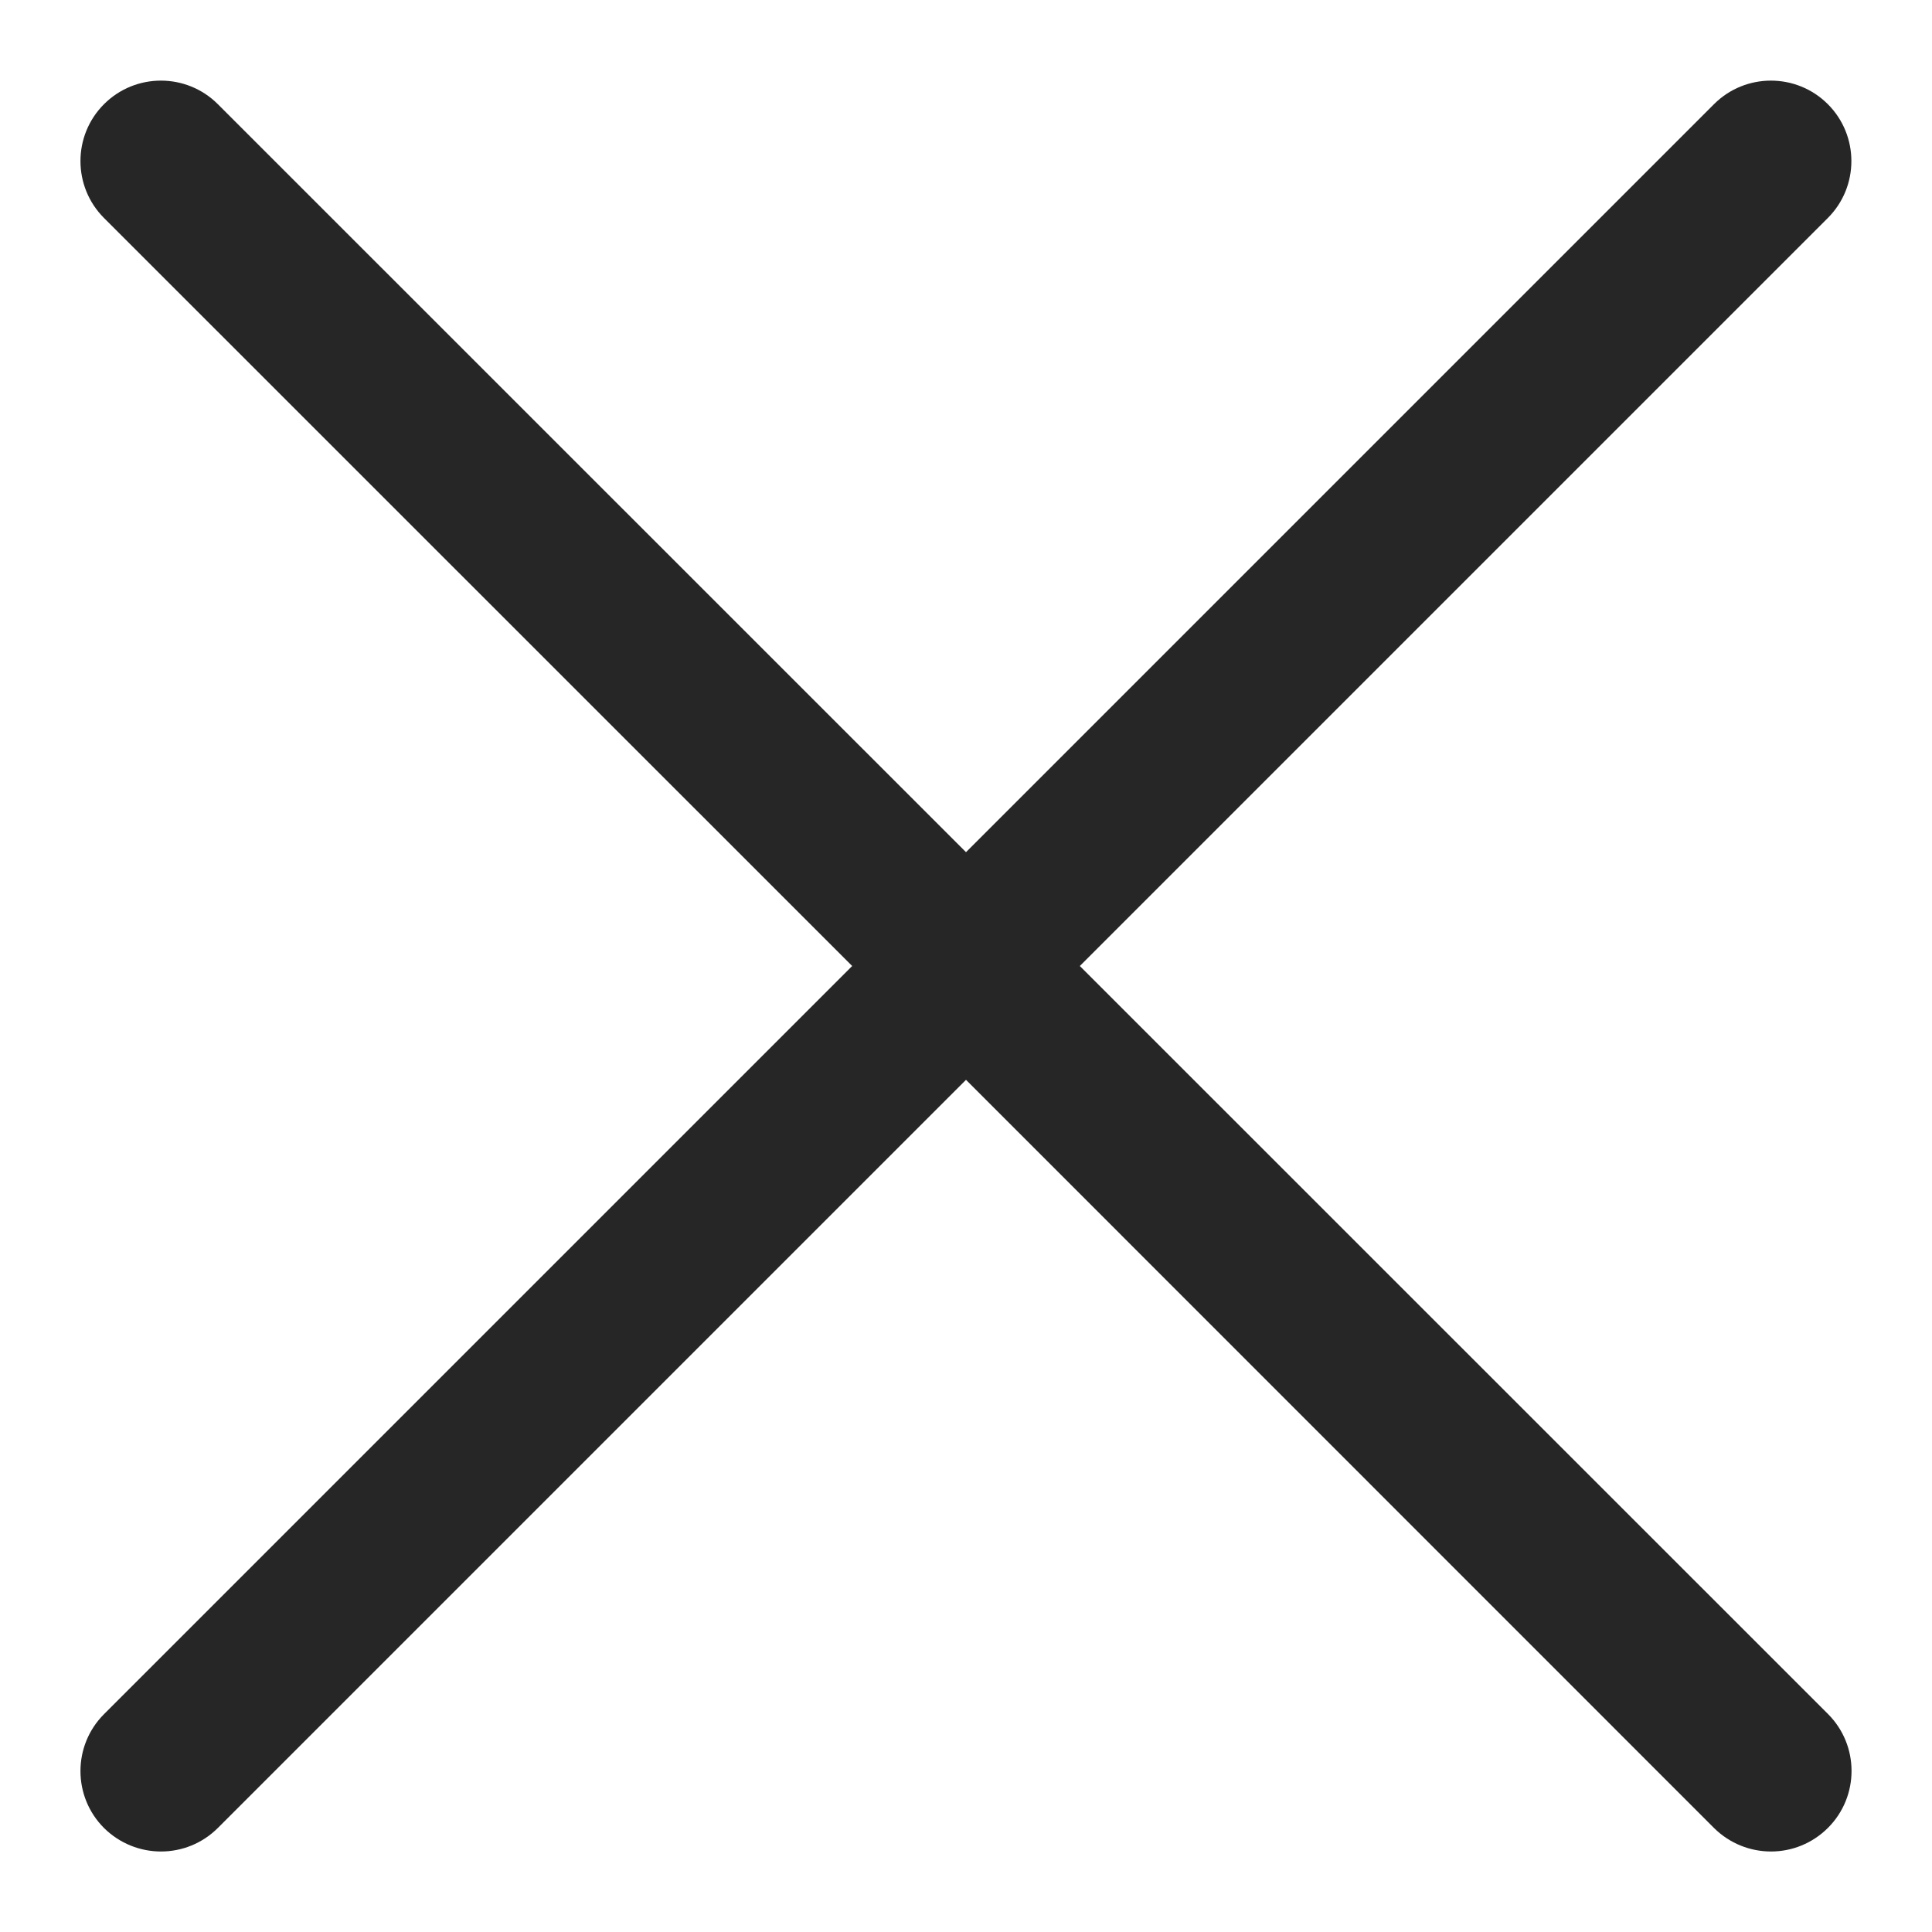 <?xml version="1.0" encoding="iso-8859-1"?>
<!-- Generator: Adobe Illustrator 19.2.1, SVG Export Plug-In . SVG Version: 6.00 Build 0)  -->
<svg version="1.1" xmlns="http://www.w3.org/2000/svg" xmlns:xlink="http://www.w3.org/1999/xlink" x="0px" y="0px"
	 viewBox="0 0 12 12" style="enable-background:new 0 0 12 12;" xml:space="preserve">
<g id="cross-light">
	<rect id="bounding_108_" style="fill:none;" width="12" height="12"/>
	<path style="fill:#262626;" d="M11.354,10.646c0.195,0.195,0.195,0.512,0,0.707C11.256,11.451,11.128,11.5,11,11.5
		s-0.256-0.049-0.354-0.146L6,6.707l-4.646,4.646C1.256,11.451,1.128,11.5,1,11.5s-0.256-0.049-0.354-0.146
		c-0.195-0.195-0.195-0.512,0-0.707L5.293,6L0.646,1.354c-0.195-0.195-0.195-0.512,0-0.707s0.512-0.195,0.707,0L6,5.293l4.646-4.646
		c0.195-0.195,0.512-0.195,0.707,0s0.195,0.512,0,0.707L6.707,6L11.354,10.646z"/>
</g>
<g id="Layer_1">
</g>
</svg>
